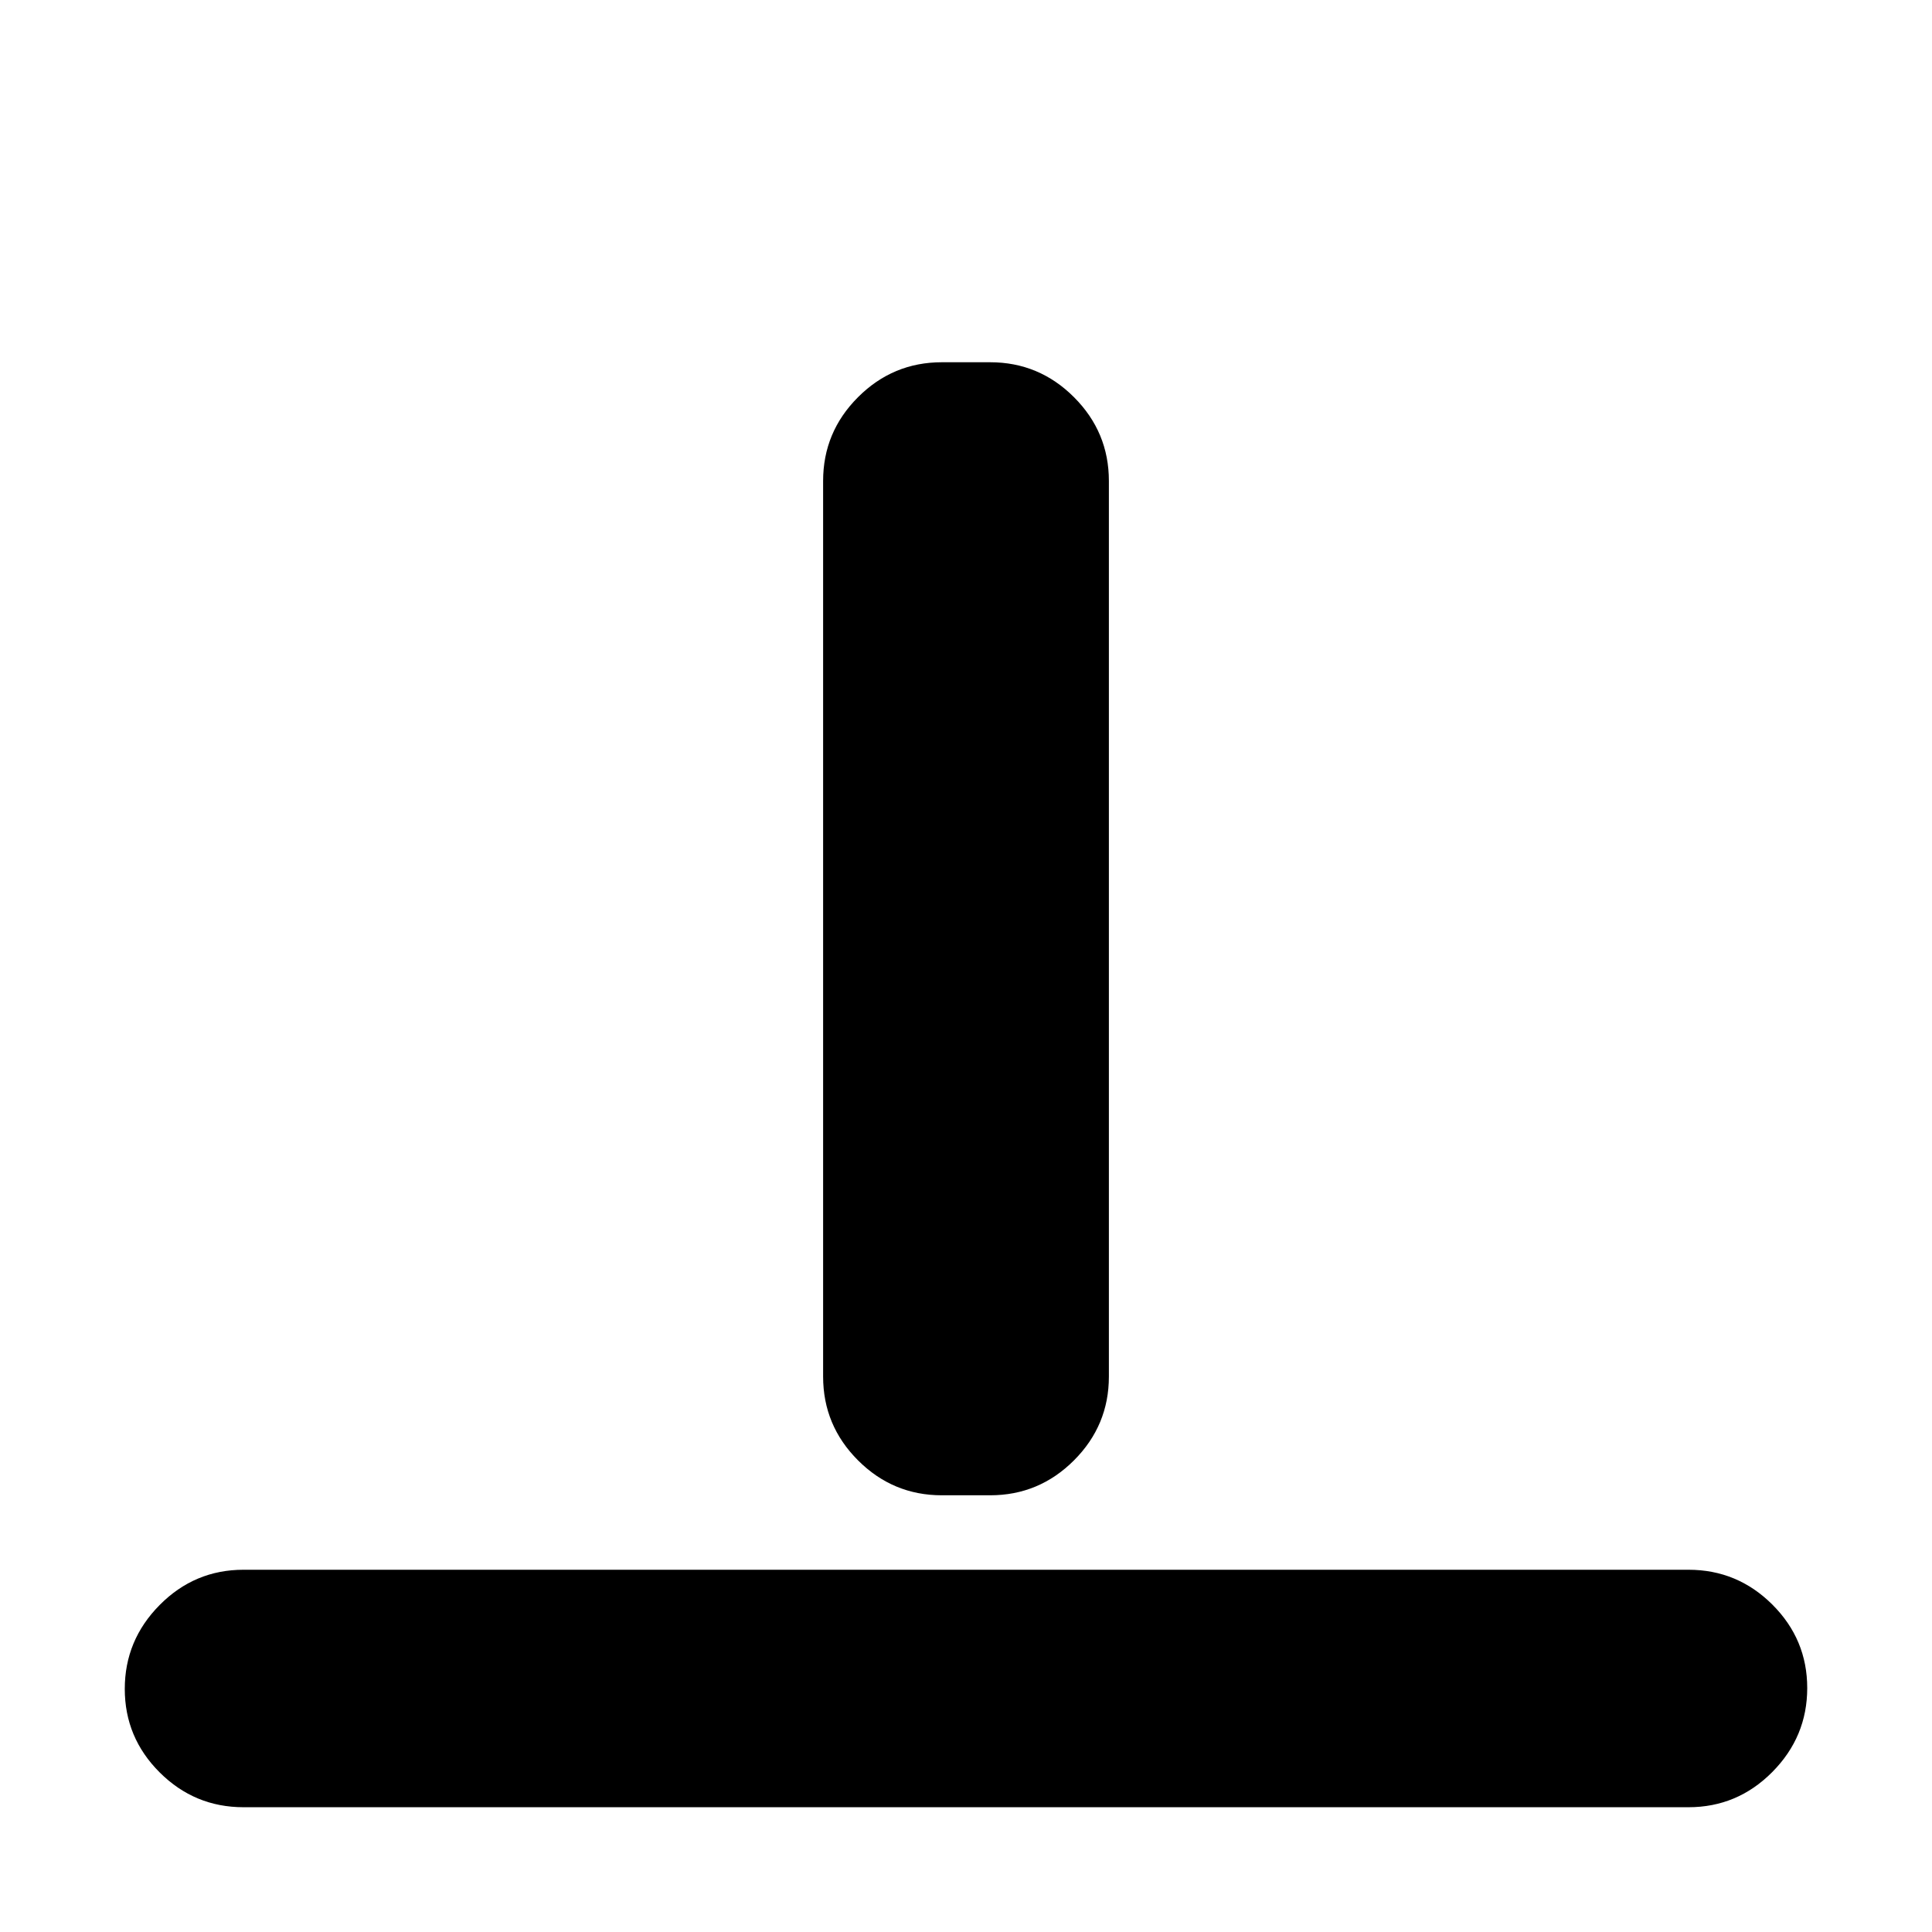 <svg xmlns="http://www.w3.org/2000/svg" height="20" viewBox="0 -960 960 960" width="20"><path d="M121-62q-24.3 0-41.65-17.29Q62-96.579 62-120.788 62-145 79.35-162.5T121-180h718q24.3 0 41.65 17.289 17.35 17.29 17.35 41.5Q898-97 880.65-79.5T839-62H121Zm347-155q-24.3 0-41.65-17.35Q409-251.7 409-276v-445q0-24.3 17.35-41.65Q443.7-780 468-780h24q24.3 0 41.65 17.35Q551-745.3 551-721v445q0 24.3-17.35 41.65Q516.3-217 492-217h-24Z"/></svg>